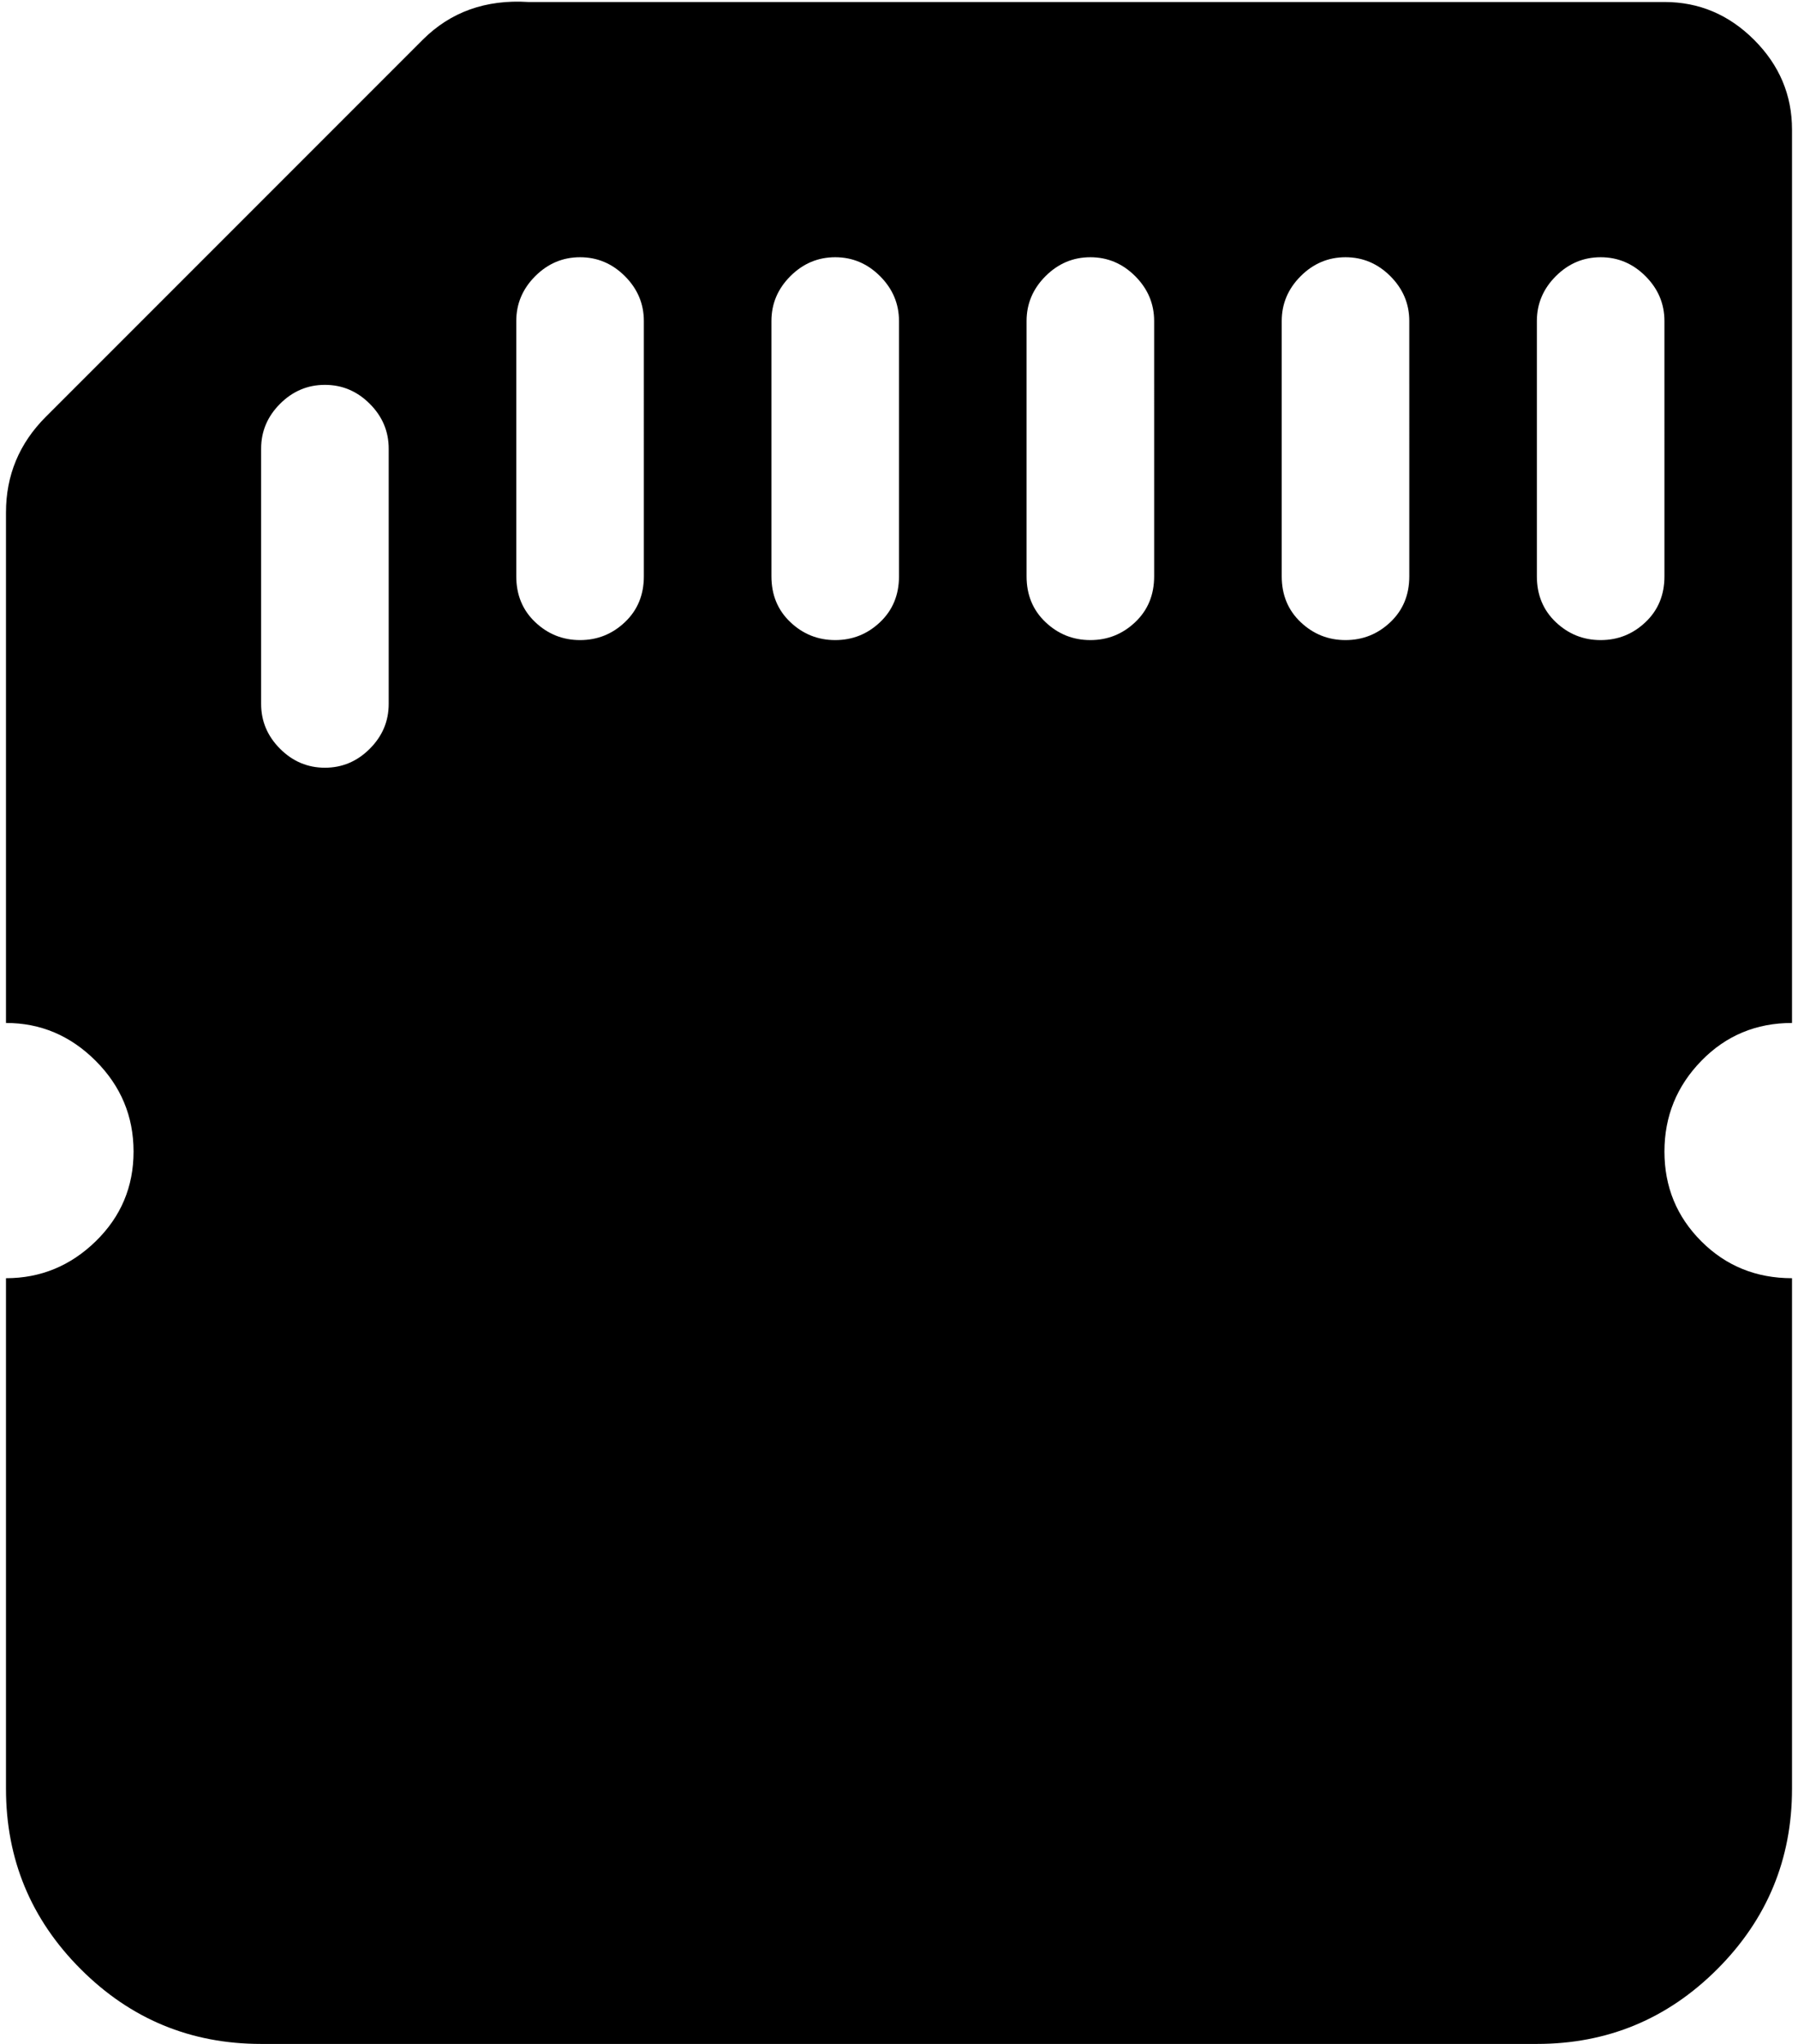 <svg xmlns="http://www.w3.org/2000/svg" width="0.88em" height="1em" viewBox="0 0 896 1025"><path fill="currentColor" d="M896 641v256q0 53-37.5 90.5T768 1025H128q-53 0-90.5-37.5T0 897V641q26 0 45-18.5t19-45T45 532T0 513V257q0-28 20-48L209 20q21-21 53-19h570q26 0 45 19t19 45v448q-27 0-45.5 19T832 577.5t18.5 45T896 641M192 225q0-13-9.5-22.5T160 193t-22.5 9.5T128 225v128q0 13 9.5 22.5T160 385t22.5-9.5T192 353zm128-64q0-13-9.5-22.5T288 129t-22.5 9.5T256 161v128q0 14 9.5 23t22.5 9t22.5-9t9.5-23zm128 0q0-13-9.5-22.5T416 129t-22.5 9.5T384 161v128q0 14 9.5 23t22.5 9t22.5-9t9.5-23zm128 0q0-13-9.5-22.5T544 129t-22.5 9.5T512 161v128q0 14 9.5 23t22.5 9t22.5-9t9.5-23zm128 0q0-13-9.5-22.5T672 129t-22.5 9.5T640 161v128q0 14 9.5 23t22.5 9t22.5-9t9.5-23zm128 0q0-13-9.5-22.5T800 129t-22.5 9.5T768 161v128q0 14 9.5 23t22.5 9t22.5-9t9.5-23z"/></svg>